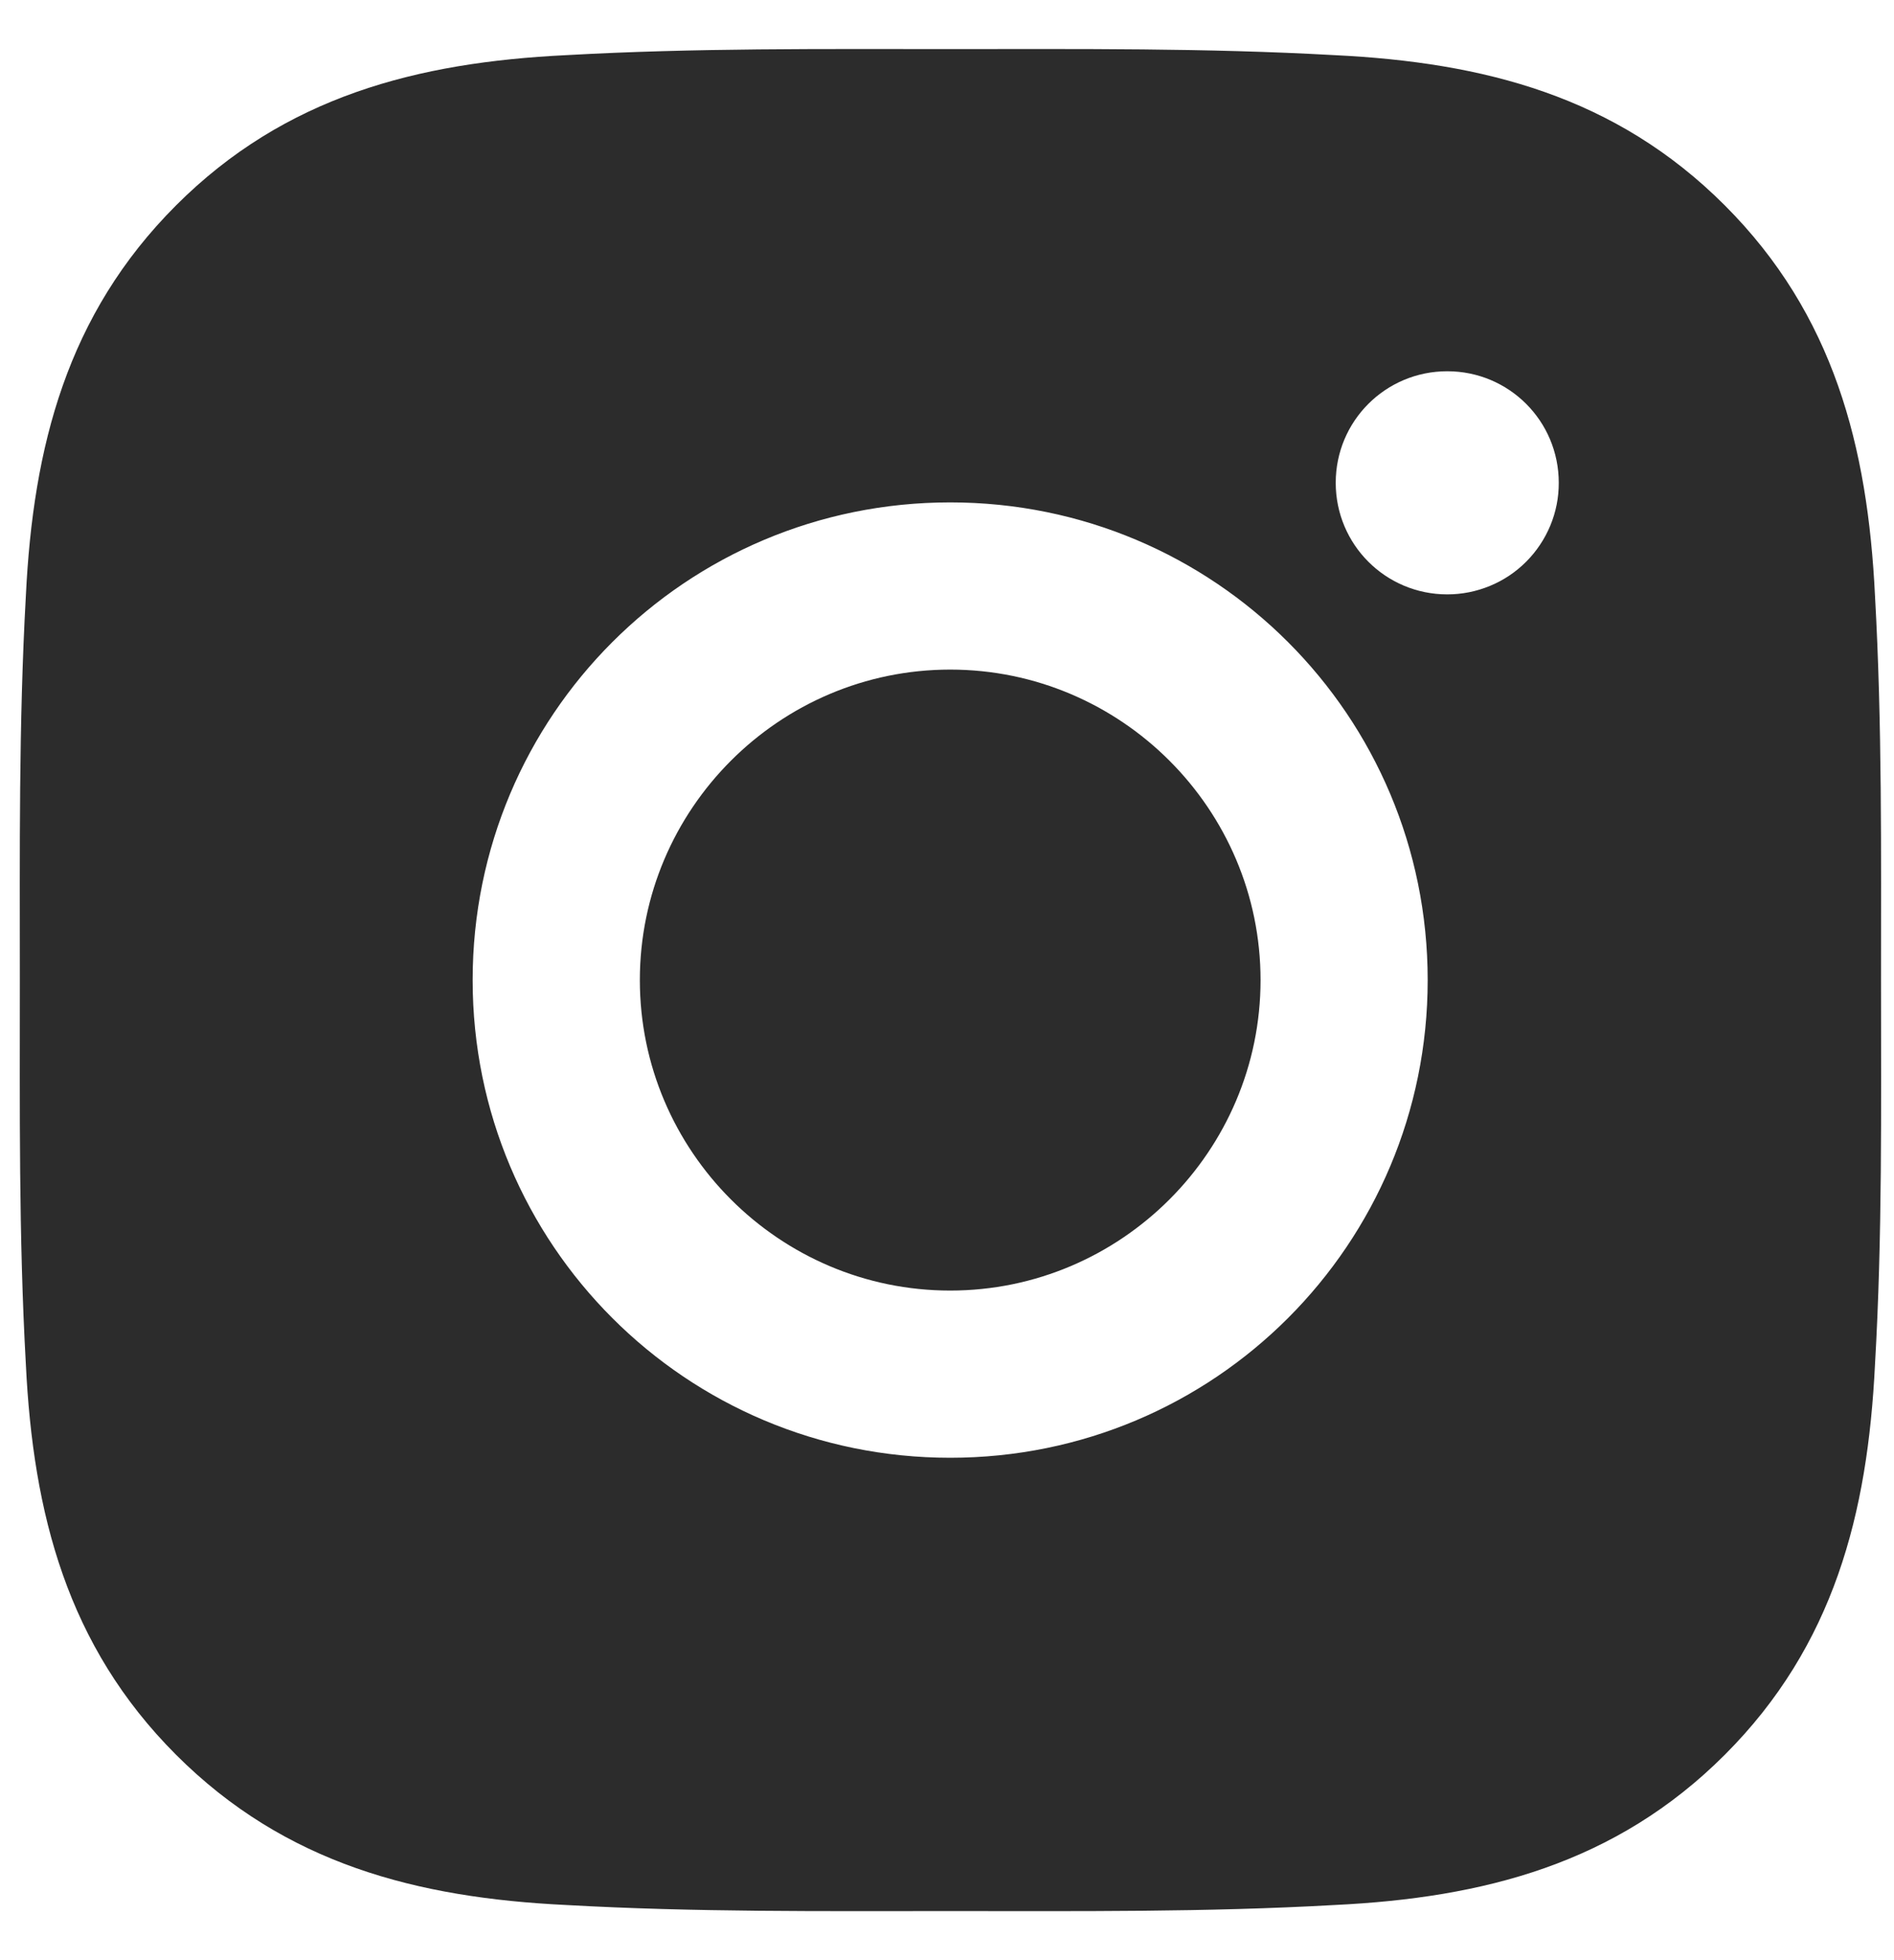 <svg width="29" height="30" viewBox="0 0 29 30" fill="none" xmlns="http://www.w3.org/2000/svg">
<path d="M14.549 10.248C11.932 10.248 9.797 12.383 9.797 15C9.797 17.617 11.932 19.752 14.549 19.752C17.166 19.752 19.301 17.617 19.301 15C19.301 12.383 17.166 10.248 14.549 10.248ZM28.801 15C28.801 13.032 28.819 11.082 28.709 9.118C28.598 6.837 28.078 4.812 26.409 3.143C24.737 1.471 22.716 0.955 20.434 0.844C18.467 0.734 16.517 0.751 14.553 0.751C12.585 0.751 10.635 0.734 8.67 0.844C6.389 0.955 4.364 1.475 2.696 3.143C1.024 4.815 0.507 6.837 0.396 9.118C0.286 11.086 0.304 13.036 0.304 15C0.304 16.964 0.286 18.918 0.396 20.882C0.507 23.163 1.027 25.188 2.696 26.857C4.368 28.529 6.389 29.046 8.67 29.156C10.638 29.267 12.588 29.249 14.553 29.249C16.52 29.249 18.47 29.267 20.434 29.156C22.716 29.046 24.741 28.525 26.409 26.857C28.081 25.185 28.598 23.163 28.709 20.882C28.823 18.918 28.801 16.968 28.801 15V15ZM14.549 22.311C10.503 22.311 7.237 19.046 7.237 15C7.237 10.954 10.503 7.689 14.549 7.689C18.595 7.689 21.86 10.954 21.86 15C21.86 19.046 18.595 22.311 14.549 22.311ZM22.16 9.097C21.215 9.097 20.452 8.334 20.452 7.389C20.452 6.444 21.215 5.682 22.16 5.682C23.105 5.682 23.867 6.444 23.867 7.389C23.868 7.613 23.824 7.836 23.738 8.043C23.652 8.25 23.526 8.439 23.368 8.597C23.209 8.756 23.021 8.882 22.814 8.967C22.606 9.053 22.384 9.097 22.16 9.097V9.097Z" fill="#2C2C2C"/>
</svg>
